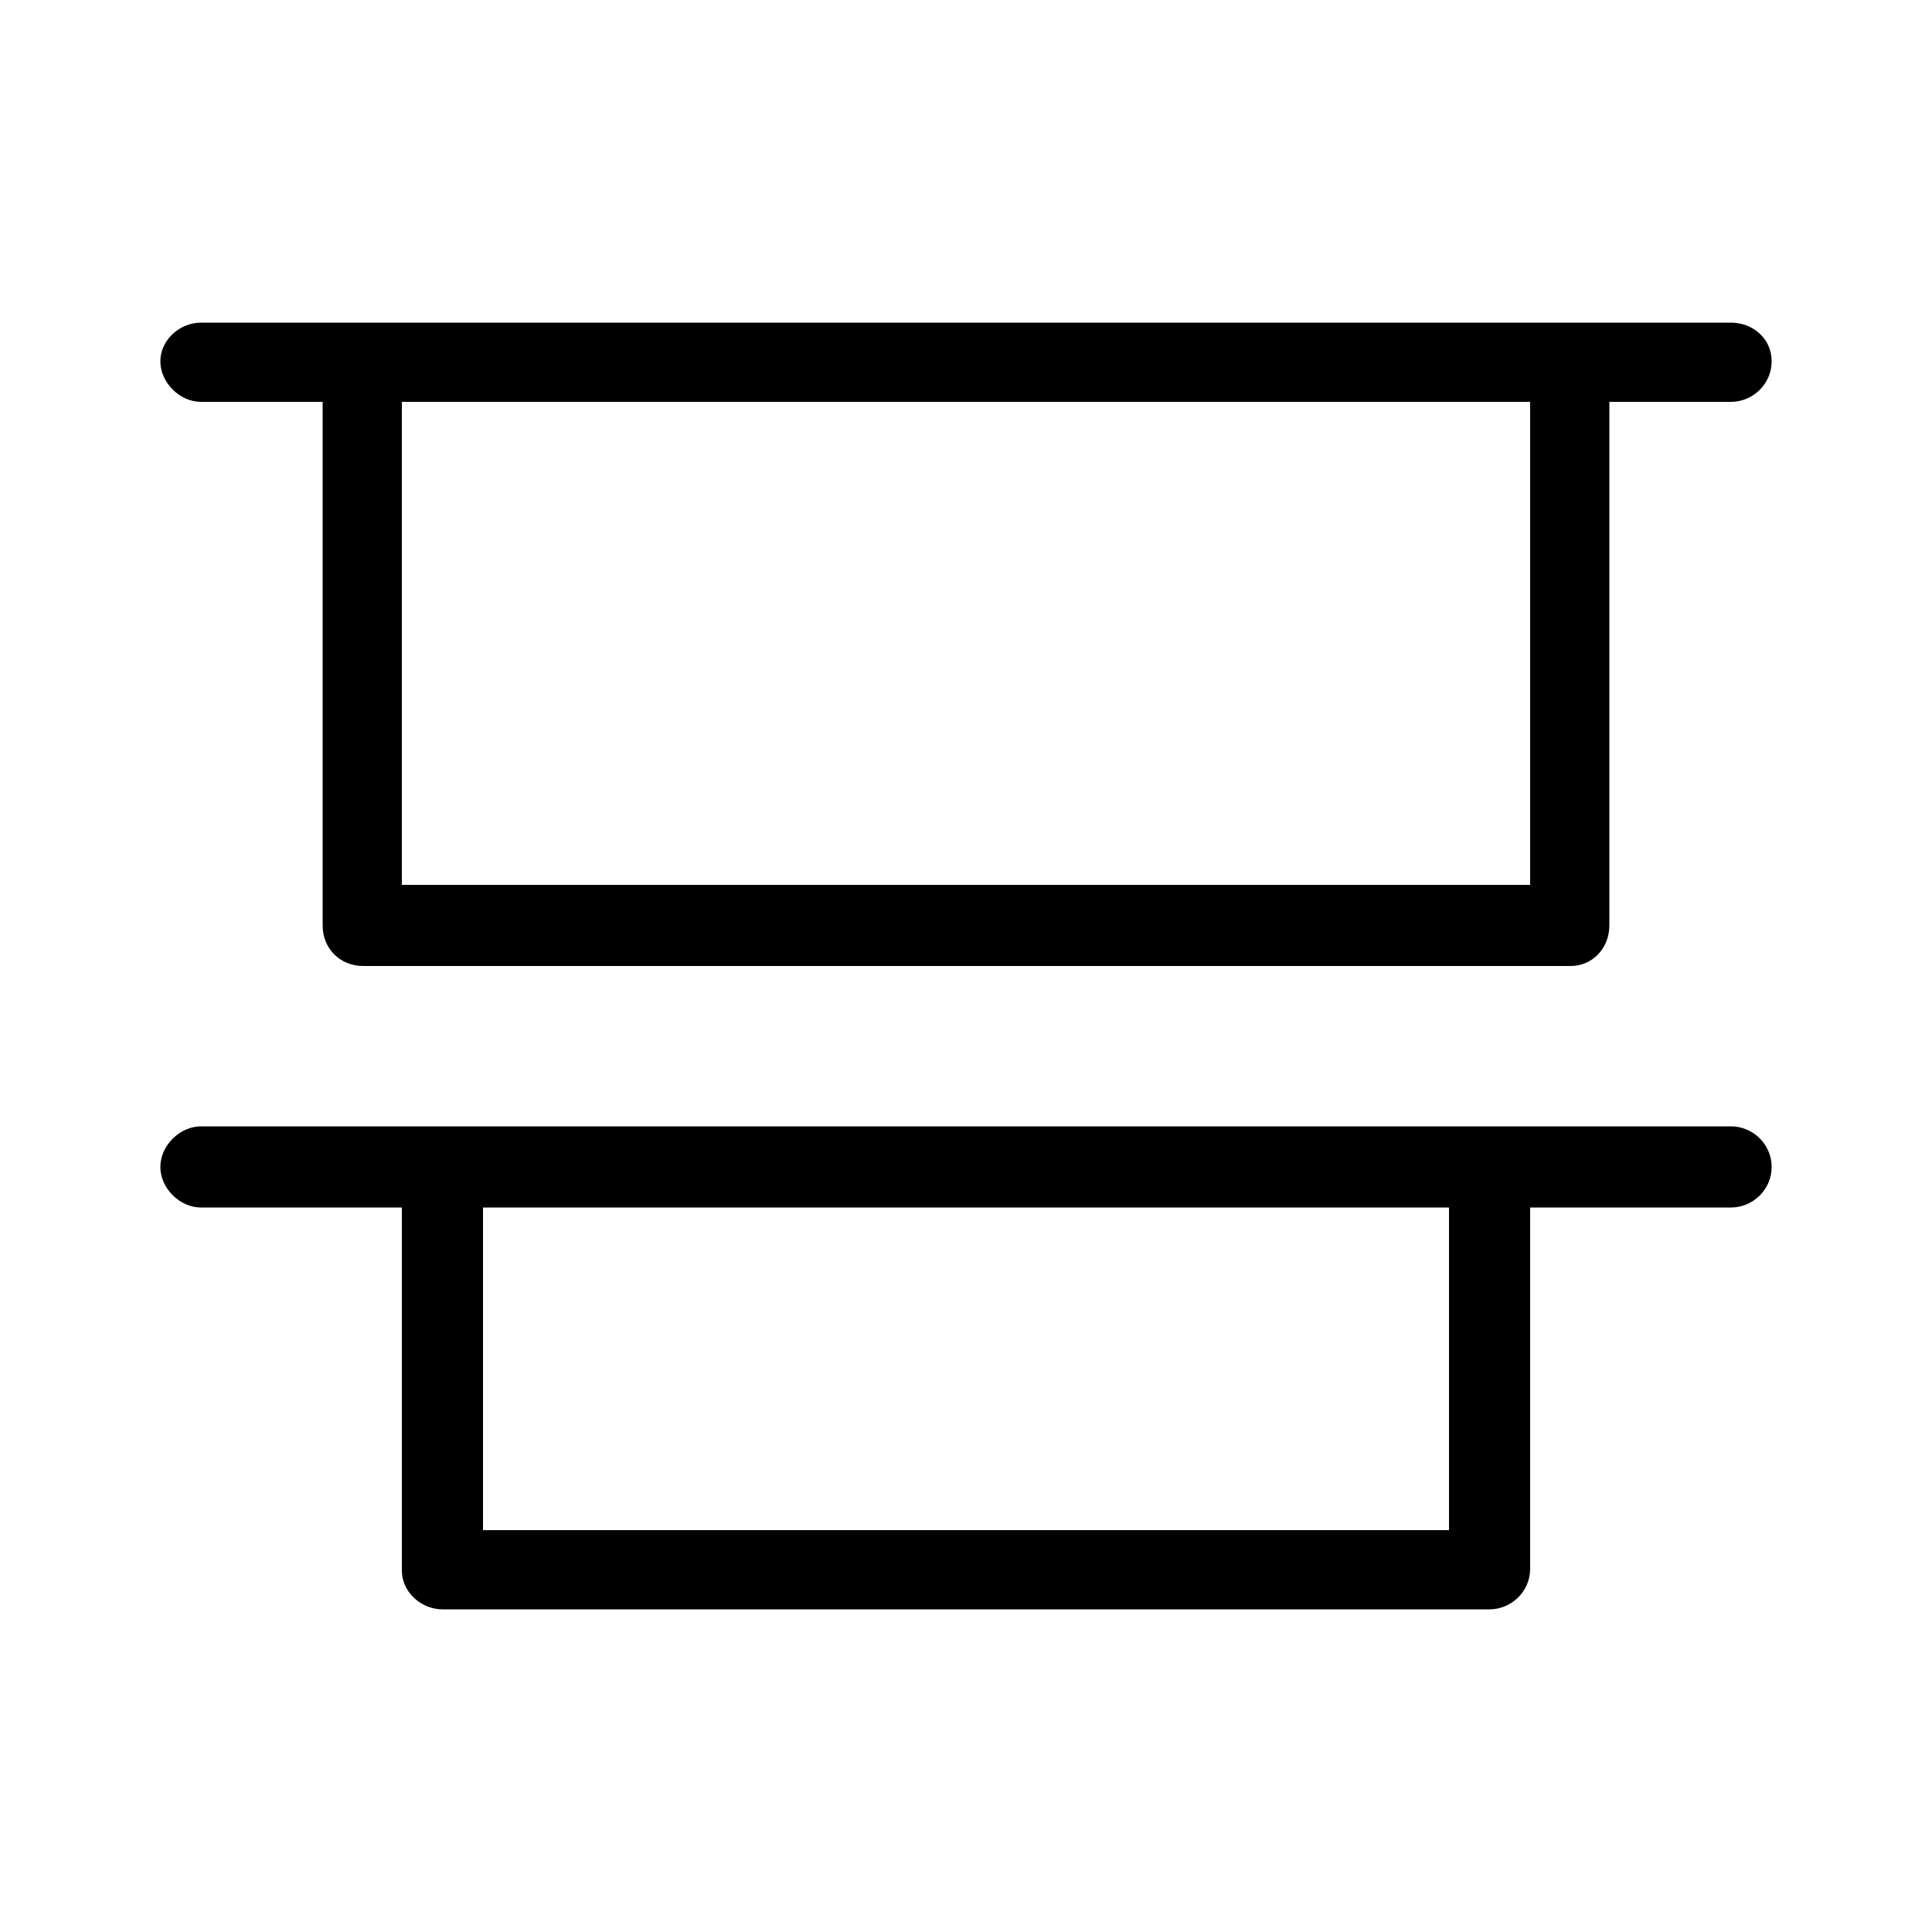 <svg xmlns="http://www.w3.org/2000/svg" width="24" height="24" viewBox="0 0 24 24">
<path d="M2.496 4.992h1.512v6.504c0 0 0 0 0 0 0 0.288 0.216 0.504 0.504 0.504h15c0 0 0 0 0 0 0.264 0 0.48-0.216 0.48-0.504v-6.504h1.512c0.264 0 0.504-0.216 0.504-0.504s-0.24-0.48-0.504-0.48h-19.008c-0.264 0-0.504 0.216-0.504 0.48s0.24 0.504 0.504 0.504zM4.992 4.992h14.016v6h-14.016v-6zM21.504 13.992h-19.008c-0.264 0-0.504 0.24-0.504 0.504s0.24 0.504 0.504 0.504h2.496v4.488c0 0.024 0 0.024 0 0.024 0 0.264 0.24 0.48 0.504 0.48h13.008c0 0 0 0 0 0 0.264 0 0.504-0.216 0.504-0.504v-4.488h2.496c0.264 0 0.504-0.216 0.504-0.504s-0.24-0.504-0.504-0.504zM18 19.008h-12v-4.008h12v4.008z"></path>
</svg>
